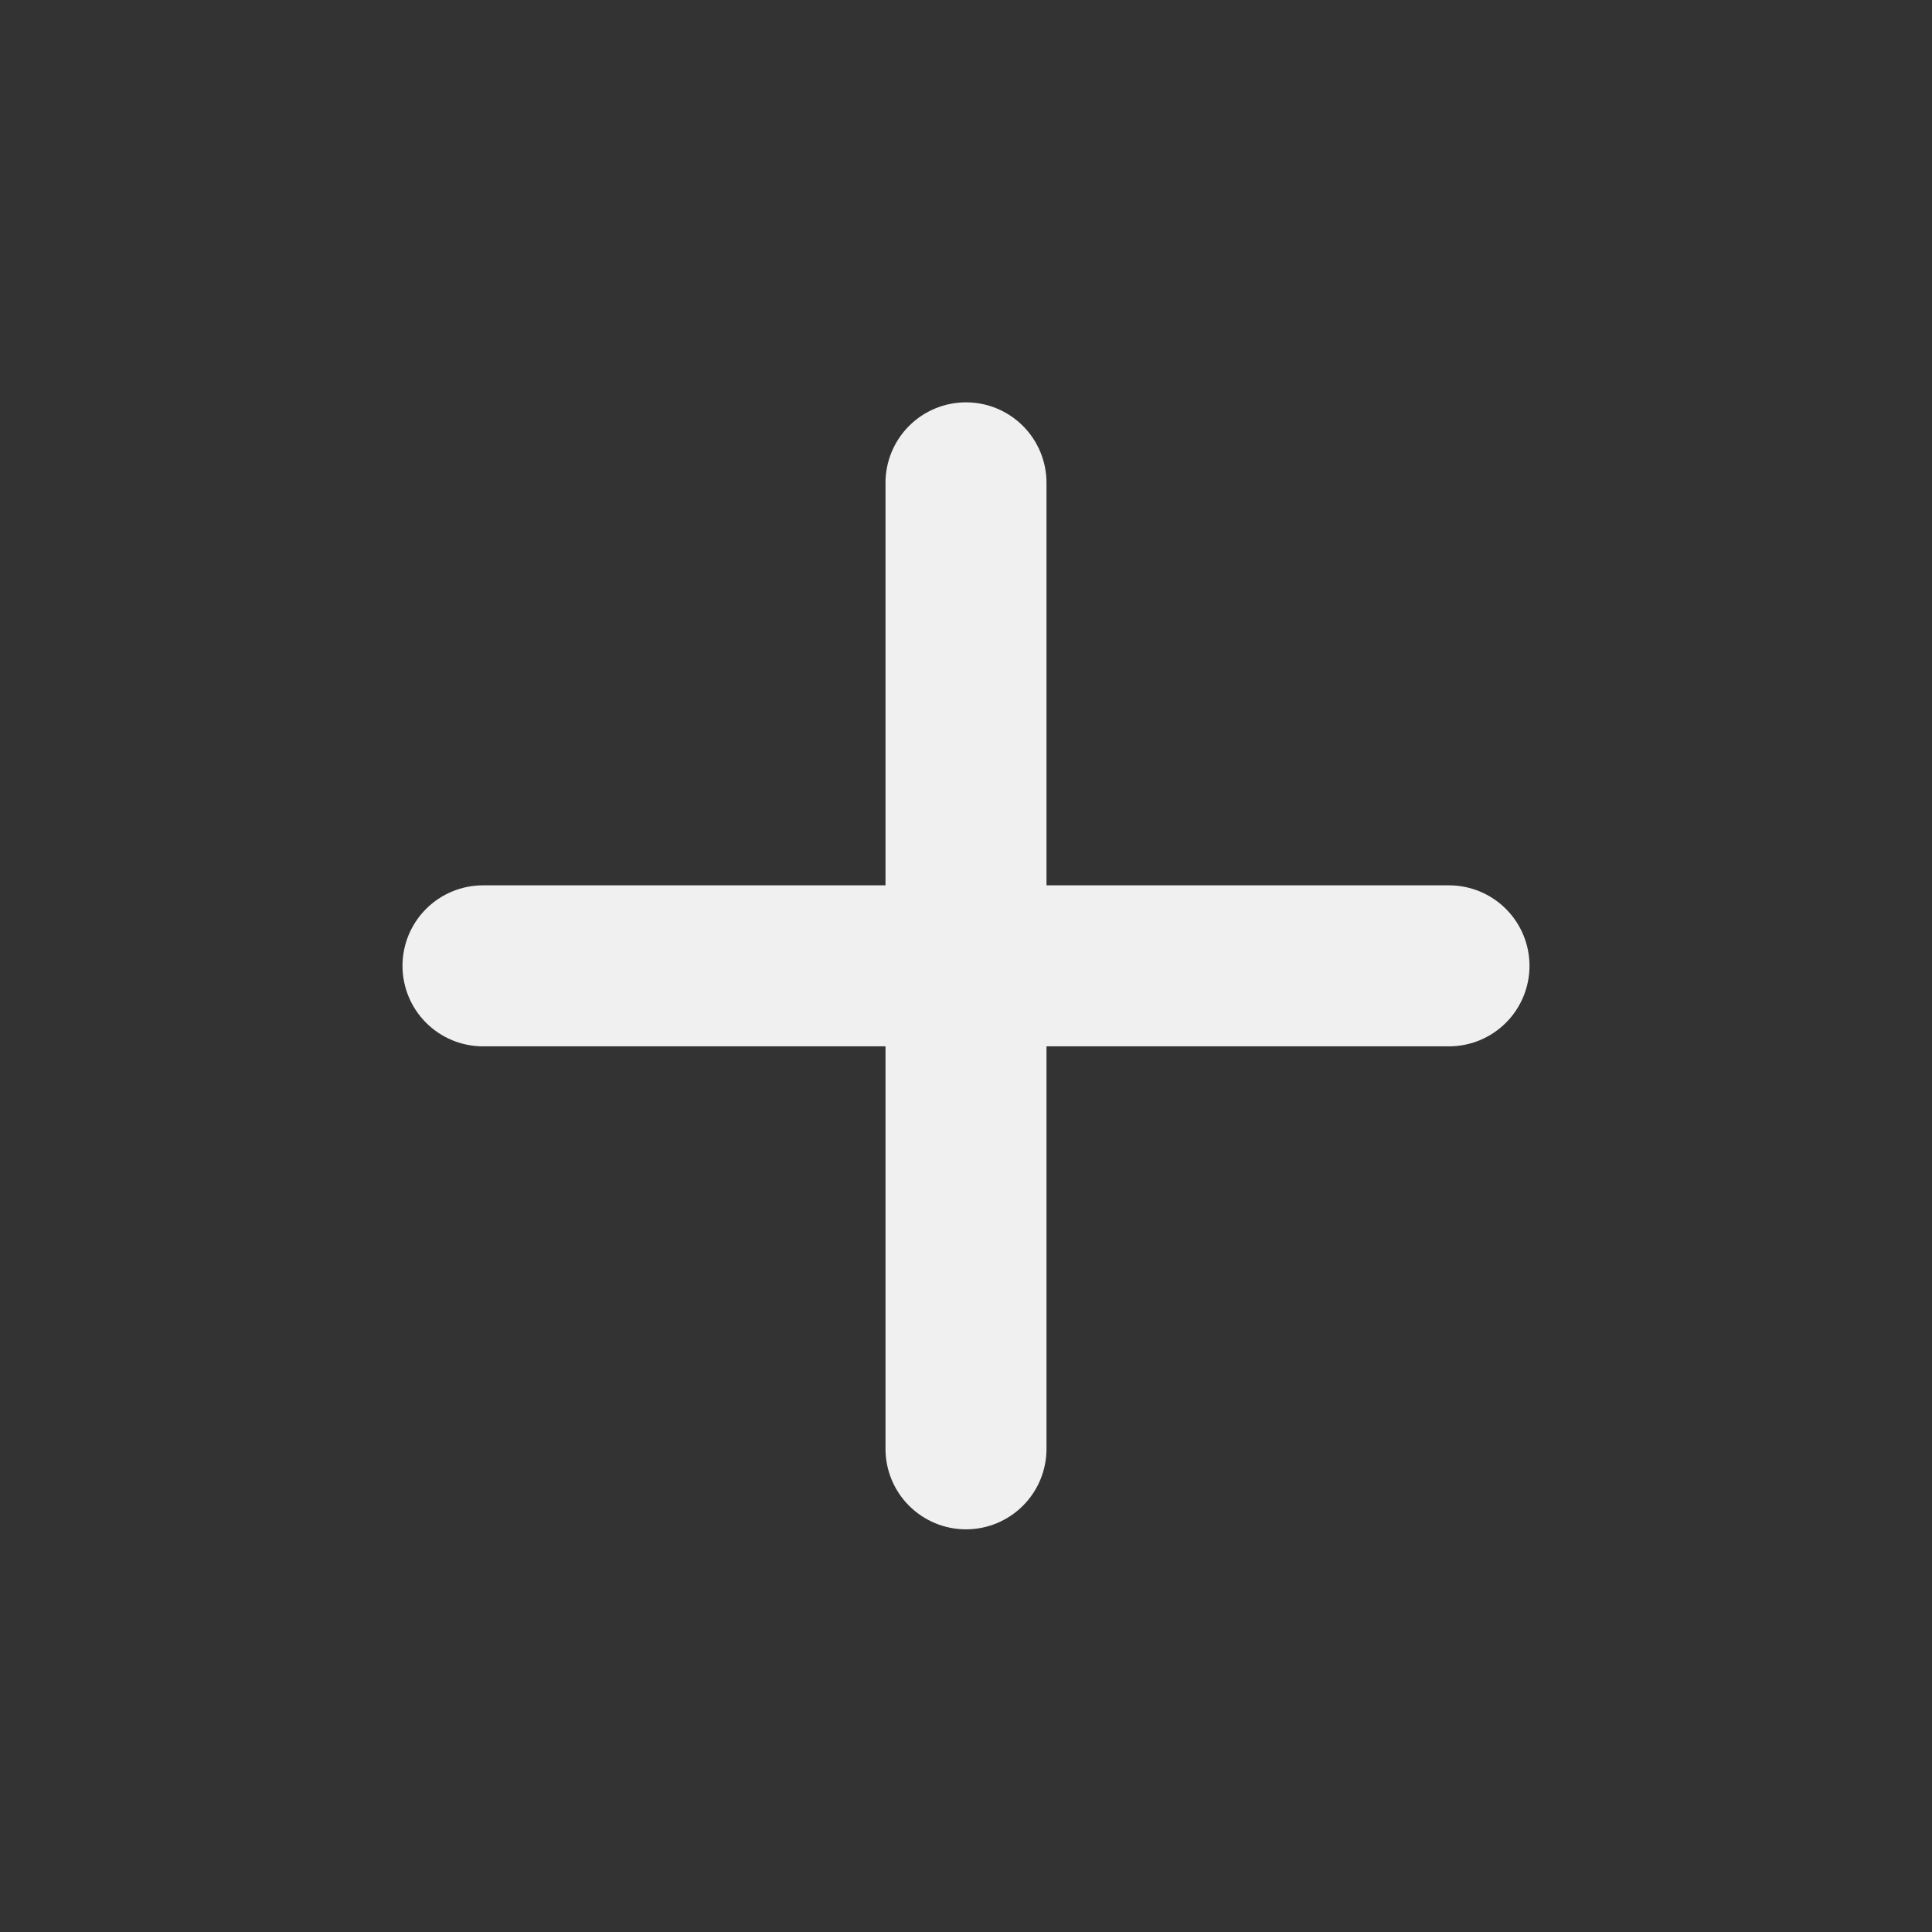 <svg width="96" height="96" viewBox="0 0 96 96" fill="none" xmlns="http://www.w3.org/2000/svg">
<rect x="0" y="0" width="96" height="96" fill="#333333" stroke="none"/>
<g id="ic:round-plus">
<path id="Vector" d="M72 51.992H52V71.992C52 73.053 51.579 74.07 50.828 74.82C50.078 75.57 49.061 75.992 48 75.992C46.939 75.992 45.922 75.57 45.172 74.82C44.421 74.07 44 73.053 44 71.992V51.992H24C22.939 51.992 21.922 51.571 21.172 50.82C20.421 50.07 20 49.053 20 47.992C20 46.931 20.421 45.914 21.172 45.163C21.922 44.413 22.939 43.992 24 43.992H44V23.992C44 22.931 44.421 21.914 45.172 21.163C45.922 20.413 46.939 19.992 48 19.992C49.061 19.992 50.078 20.413 50.828 21.163C51.579 21.914 52 22.931 52 23.992V43.992H72C73.061 43.992 74.078 44.413 74.828 45.163C75.579 45.914 76 46.931 76 47.992C76 49.053 75.579 50.07 74.828 50.82C74.078 51.571 73.061 51.992 72 51.992Z" fill="#F0F0F0"/>
</g>
</svg>

